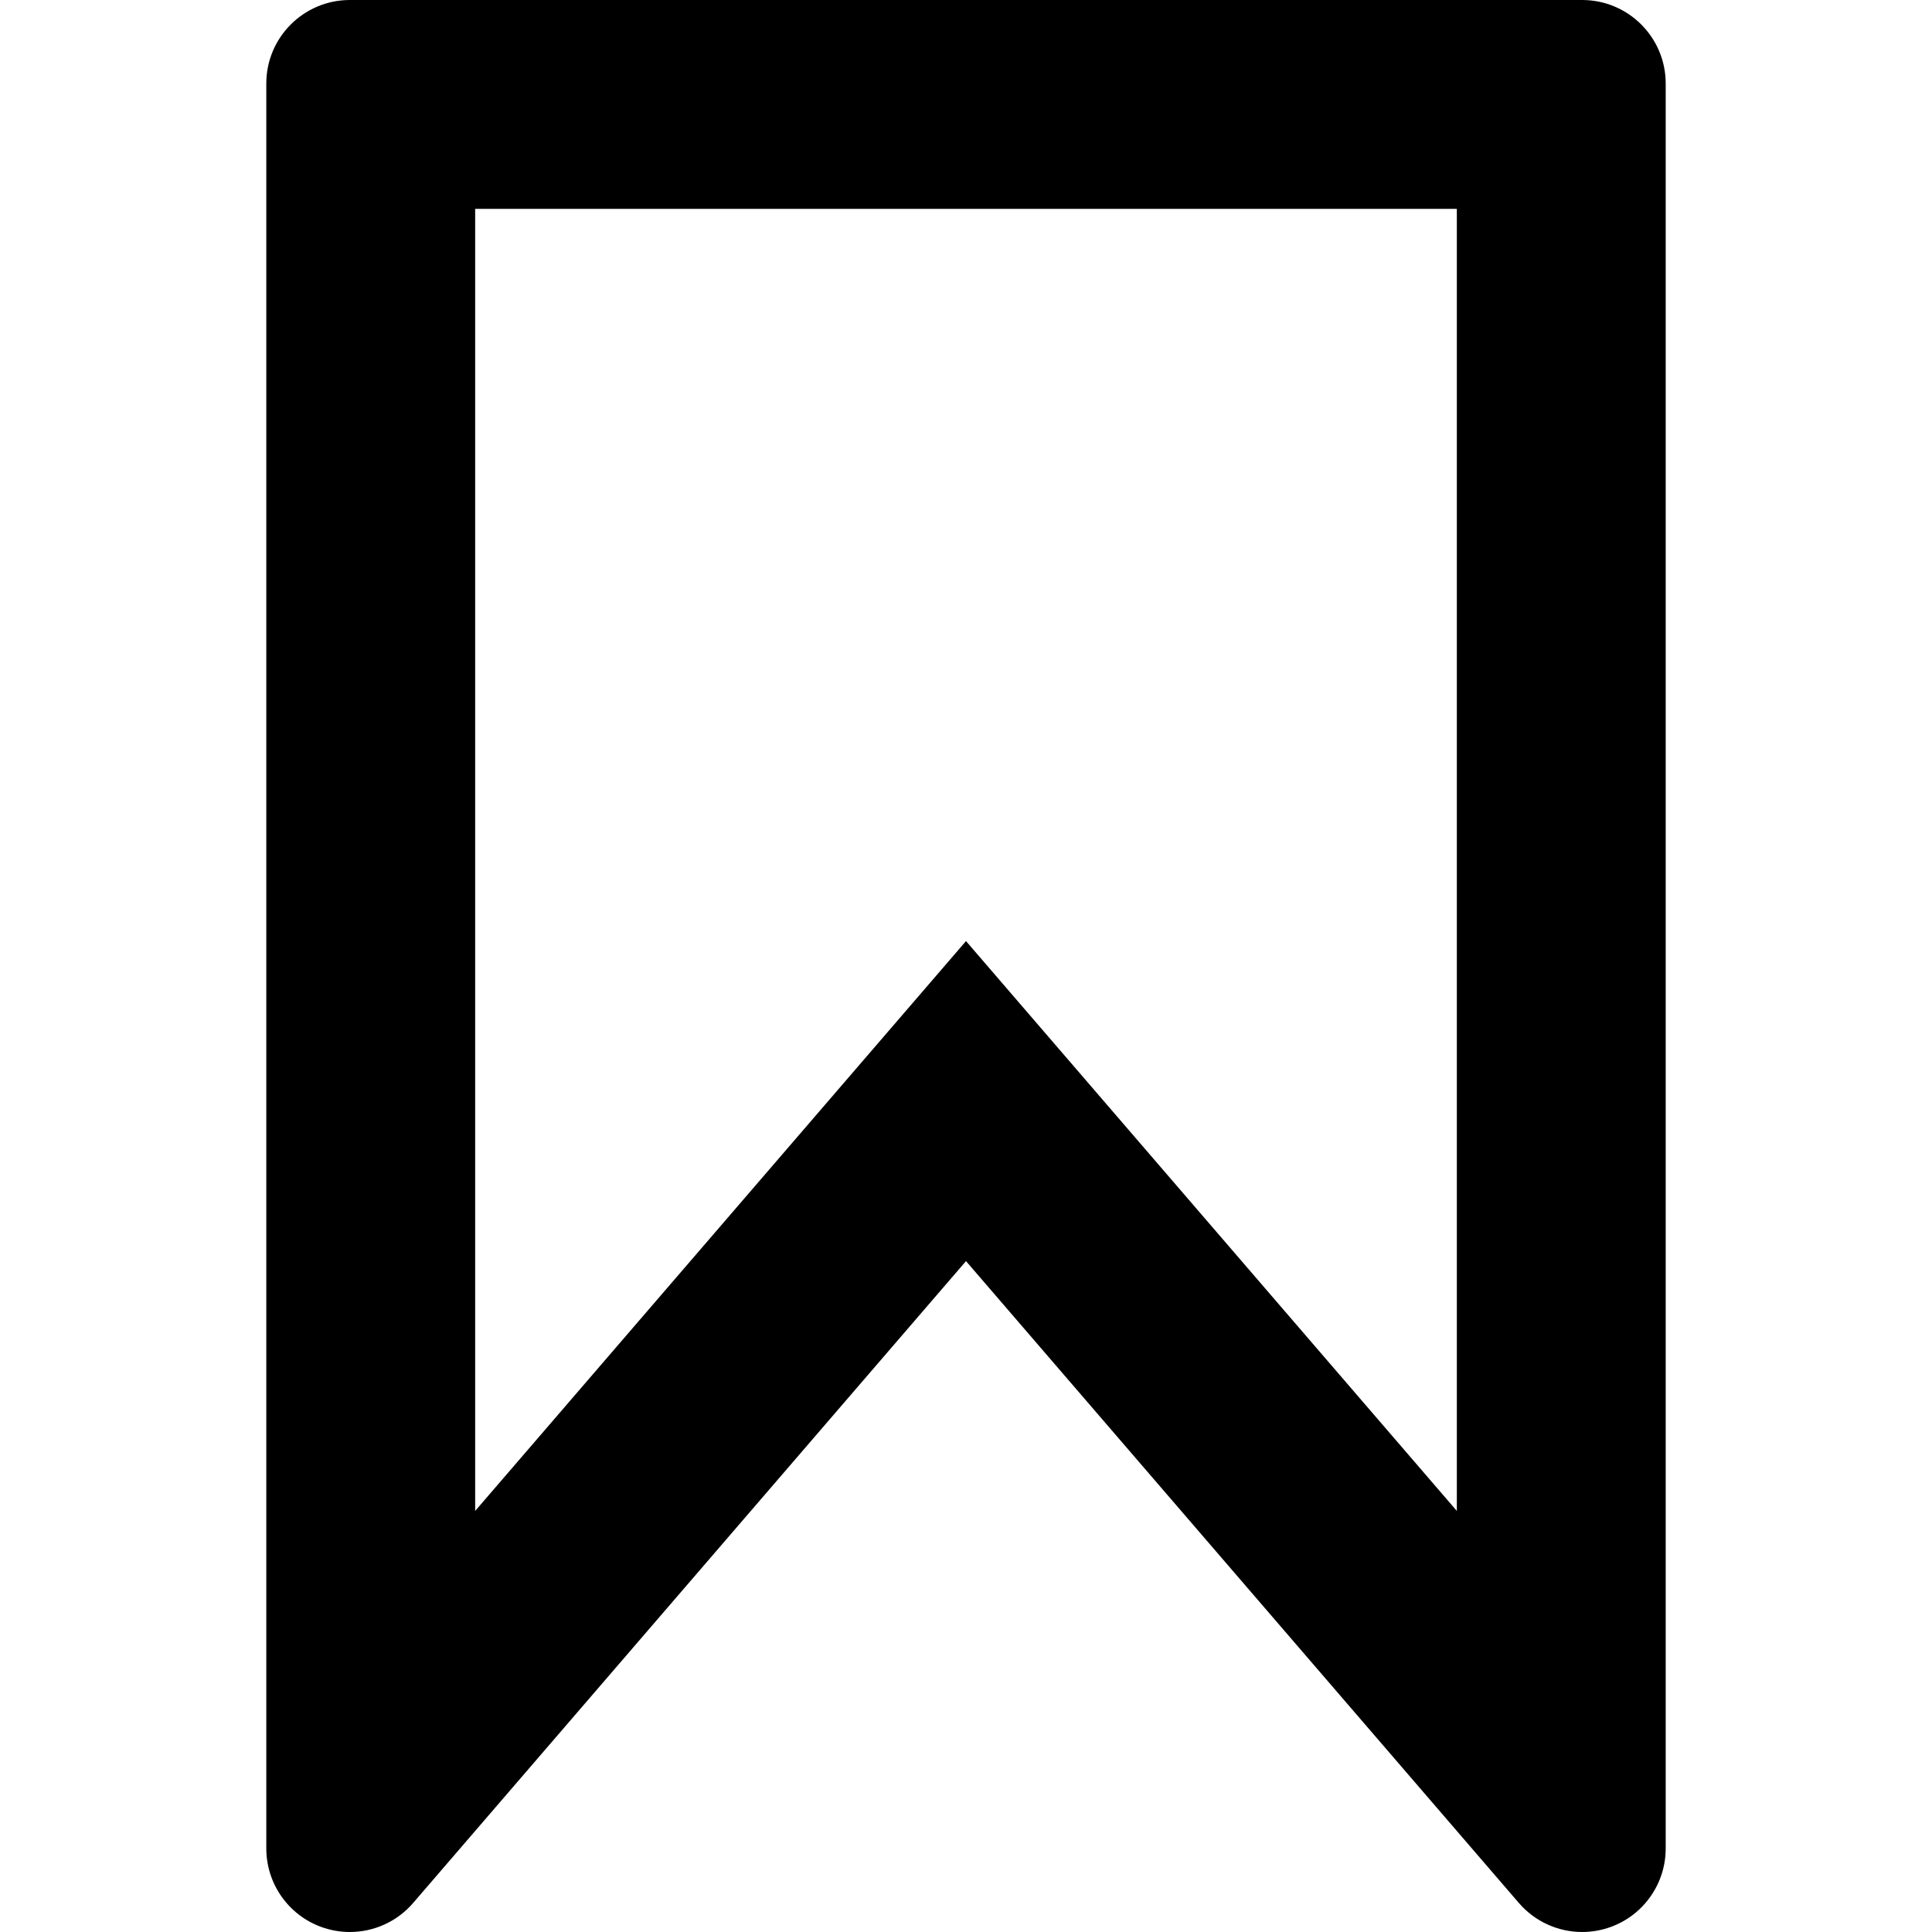 <?xml version="1.0" encoding="iso-8859-1"?>
<!-- Generator: Adobe Illustrator 16.0.0, SVG Export Plug-In . SVG Version: 6.00 Build 0)  -->
<!DOCTYPE svg PUBLIC "-//W3C//DTD SVG 1.1//EN" "http://www.w3.org/Graphics/SVG/1.1/DTD/svg11.dtd">
<svg version="1.1" id="Capa_1" xmlns="http://www.w3.org/2000/svg" xmlns:xlink="http://www.w3.org/1999/xlink" x="0px" y="0px"
	 width="92.5px" height="92.5px" viewBox="0 0 92.5 92.5" style="enable-background:new 0 0 92.5 92.5;" xml:space="preserve">
<g>
	<path d="M69.75,10v62.34L53.827,53.854l-7.577-8.797l-7.577,8.797L22.75,72.34V10H69.75 M75.75,0h-59c-2.209,0-4,1.791-4,4v84.5
		c0,1.672,1.04,3.168,2.607,3.75c0.455,0.168,0.927,0.25,1.393,0.25c1.143,0,2.256-0.49,3.031-1.391l26.469-30.73l26.469,30.73
		c0.775,0.9,1.891,1.391,3.032,1.391c0.466,0,0.938-0.082,1.392-0.25c1.567-0.582,2.607-2.078,2.607-3.75V4
		C79.75,1.791,77.959,0,75.75,0L75.75,0z"/>
</g>
<g>
</g>
<g>
</g>
<g>
</g>
<g>
</g>
<g>
</g>
<g>
</g>
<g>
</g>
<g>
</g>
<g>
</g>
<g>
</g>
<g>
</g>
<g>
</g>
<g>
</g>
<g>
</g>
<g>
</g>
</svg>

